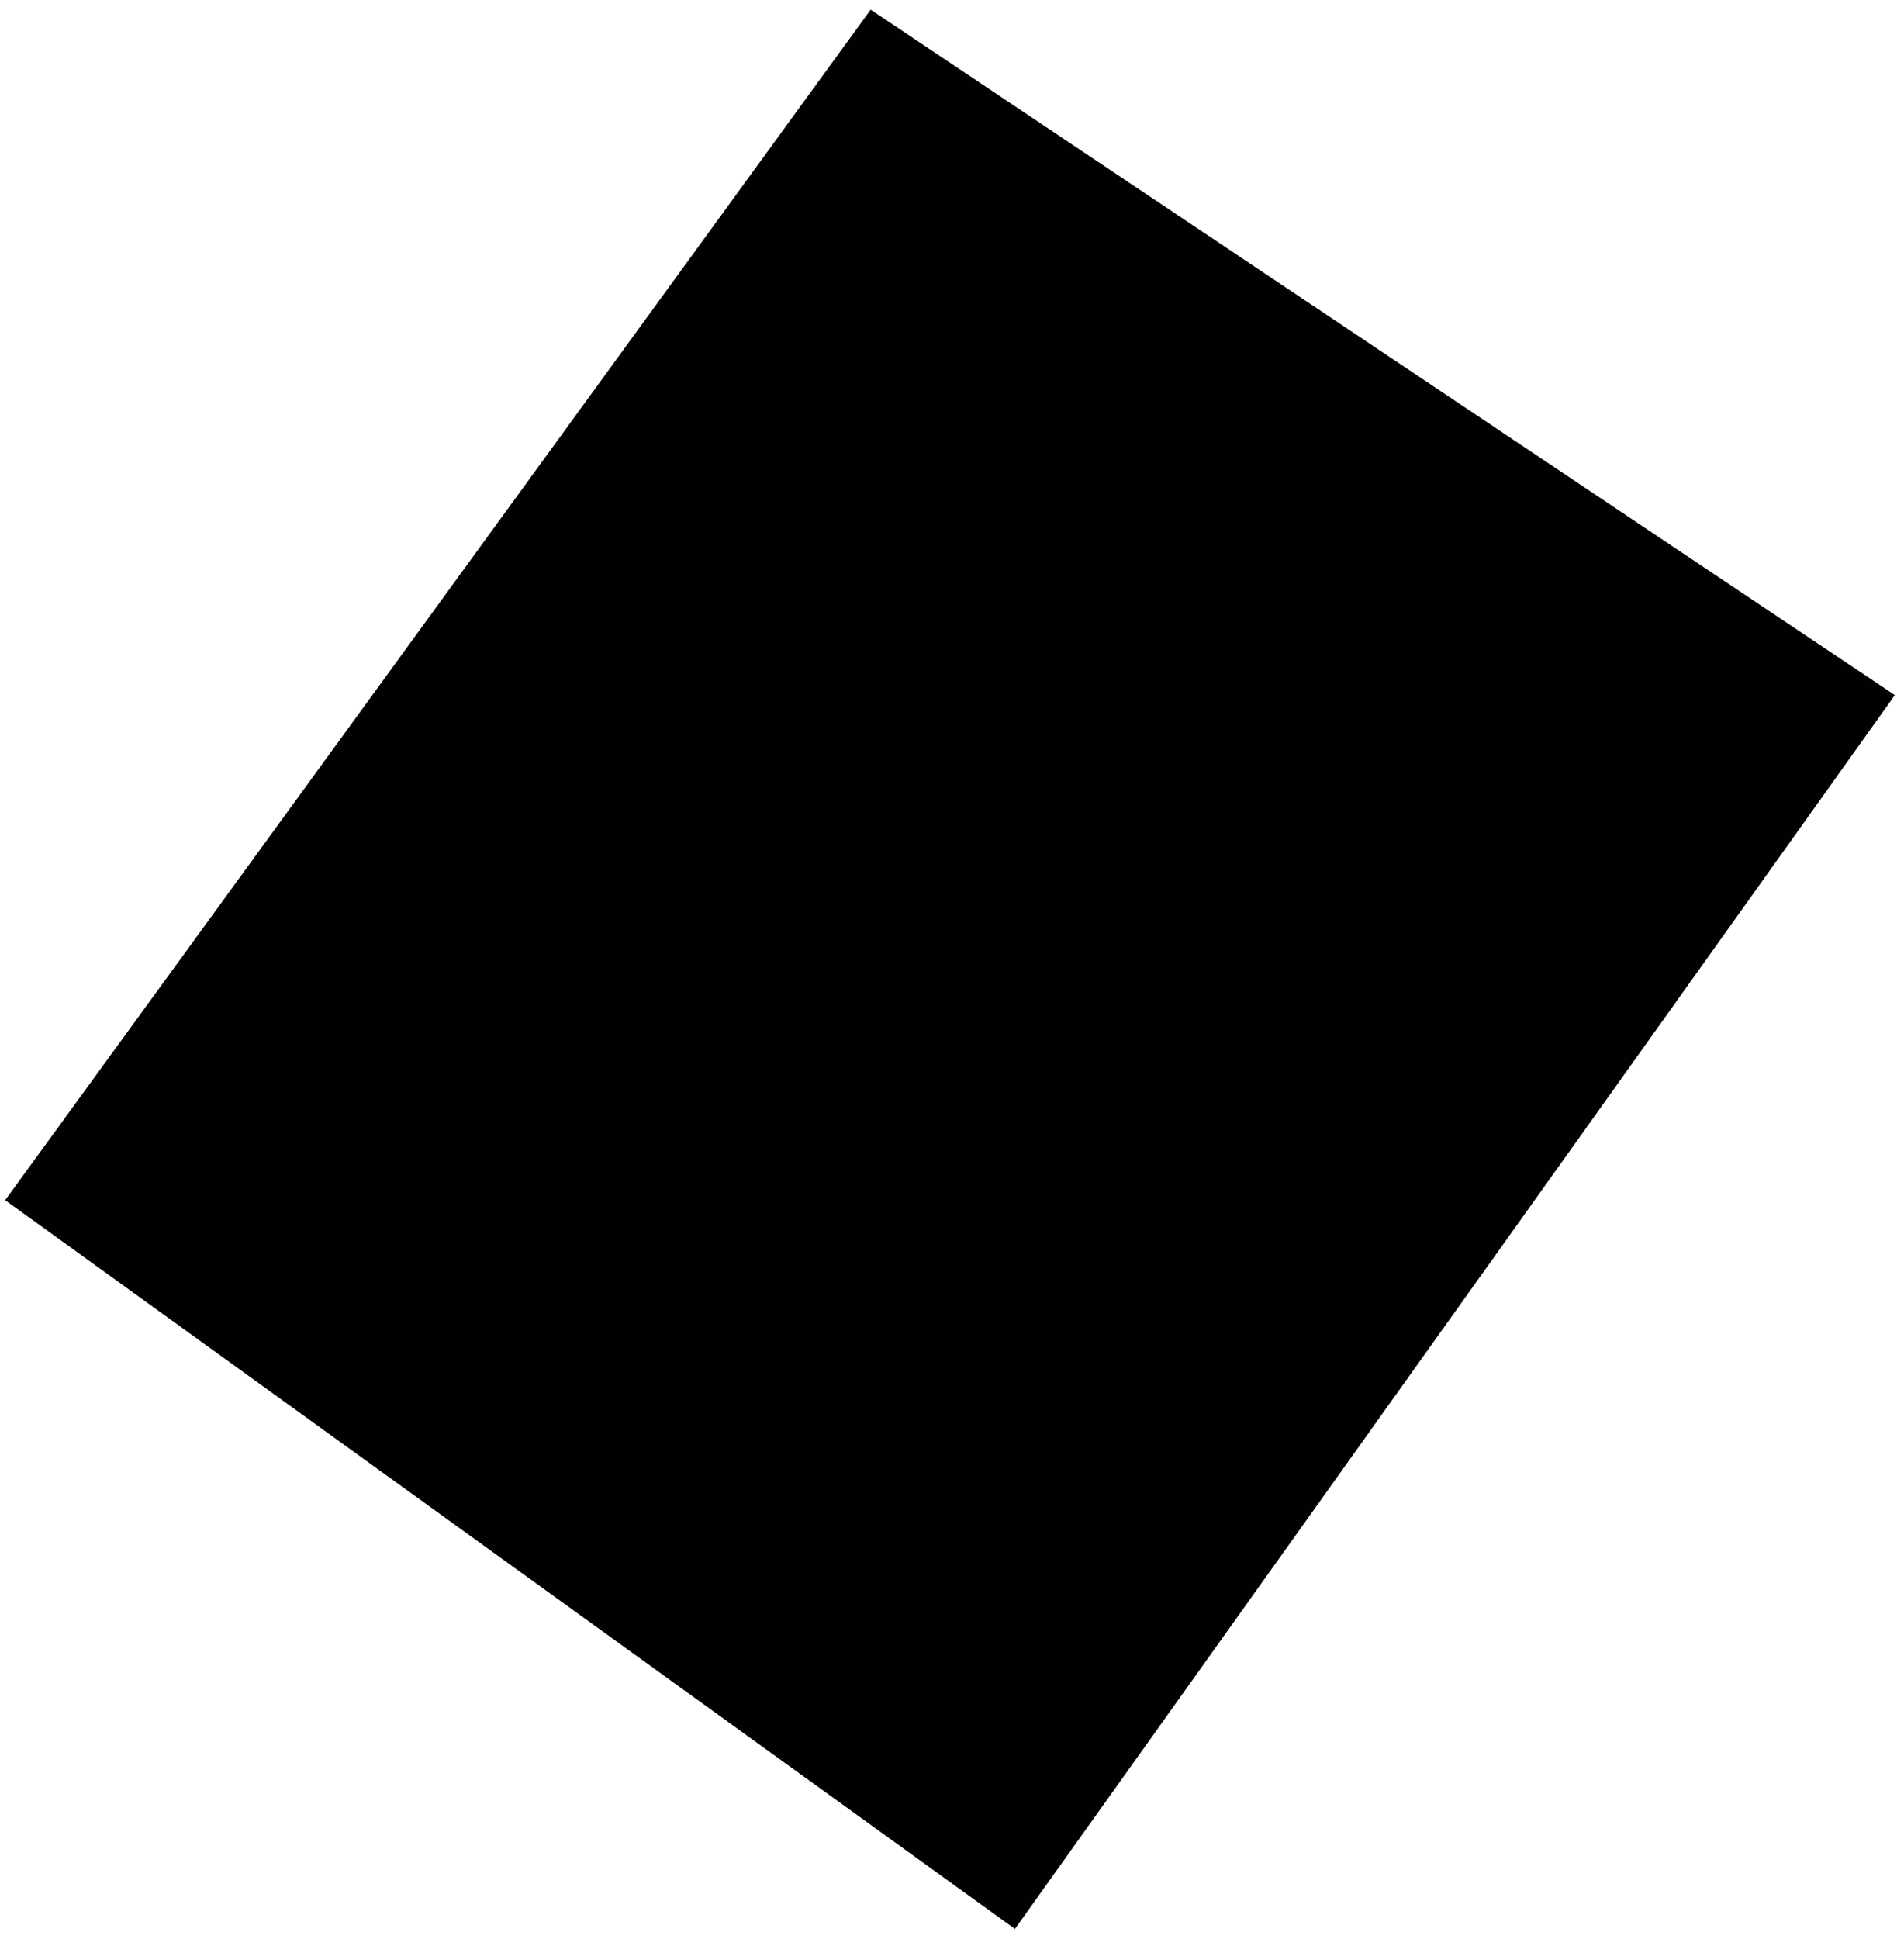 <svg width="166" height="169" viewBox="0 0 166 169" fill="none" xmlns="http://www.w3.org/2000/svg">
<path d="M0.45 104.598L75.909 0.842L165.202 60.58L88.486 168.11L0.45 104.598Z" fill="#020001"/>
</svg>
